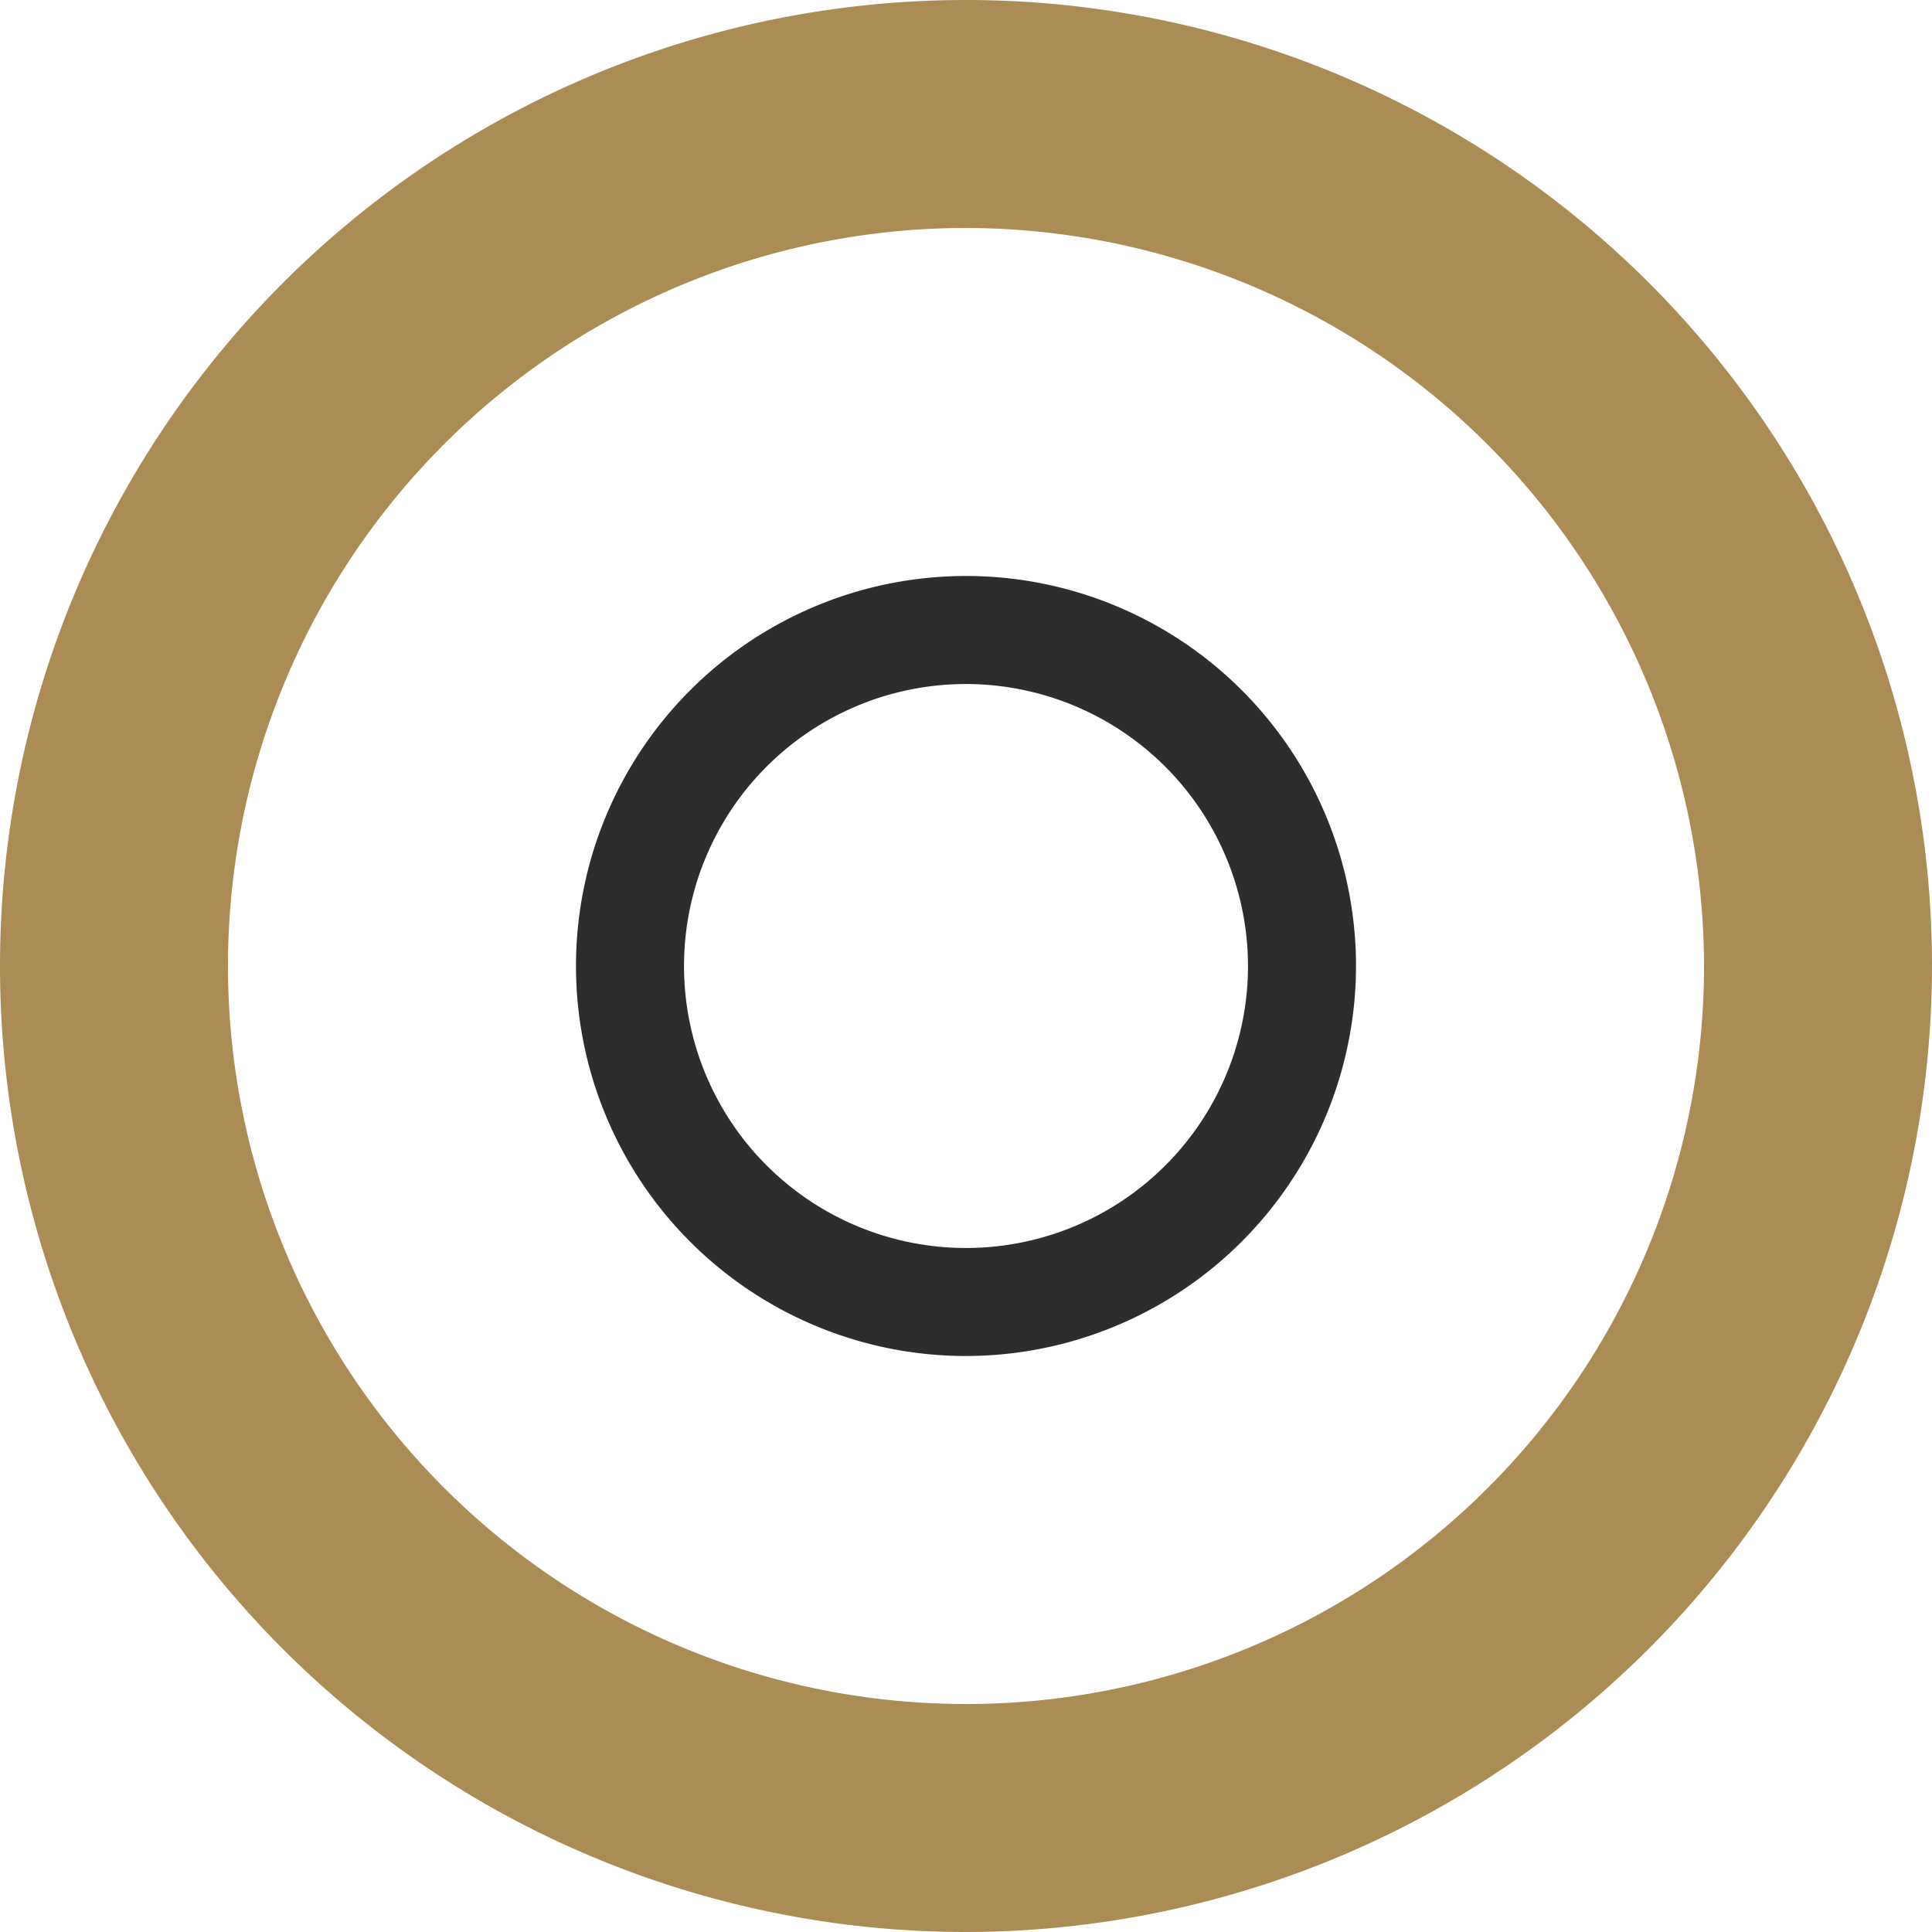 <svg xmlns="http://www.w3.org/2000/svg" viewBox="0 0 230 230"><defs><style>.cls-1{fill:#2e2d2c;}.cls-2{fill:#ab8c55;}</style></defs><title>Risorsa 3</title><g id="Livello_2" data-name="Livello 2"><g id="Livello_1-2" data-name="Livello 1"><path class="cls-1" d="M115,161.43A46.43,46.43,0,1,1,161.43,115,46.48,46.48,0,0,1,115,161.43Zm0-80A33.57,33.57,0,1,0,148.57,115,33.61,33.61,0,0,0,115,81.43Z"/><path class="cls-2" d="M115,230A115,115,0,1,1,230,115,115.13,115.13,0,0,1,115,230Zm0-202.86A87.86,87.86,0,1,0,202.86,115,88,88,0,0,0,115,27.14Z"/></g></g></svg>